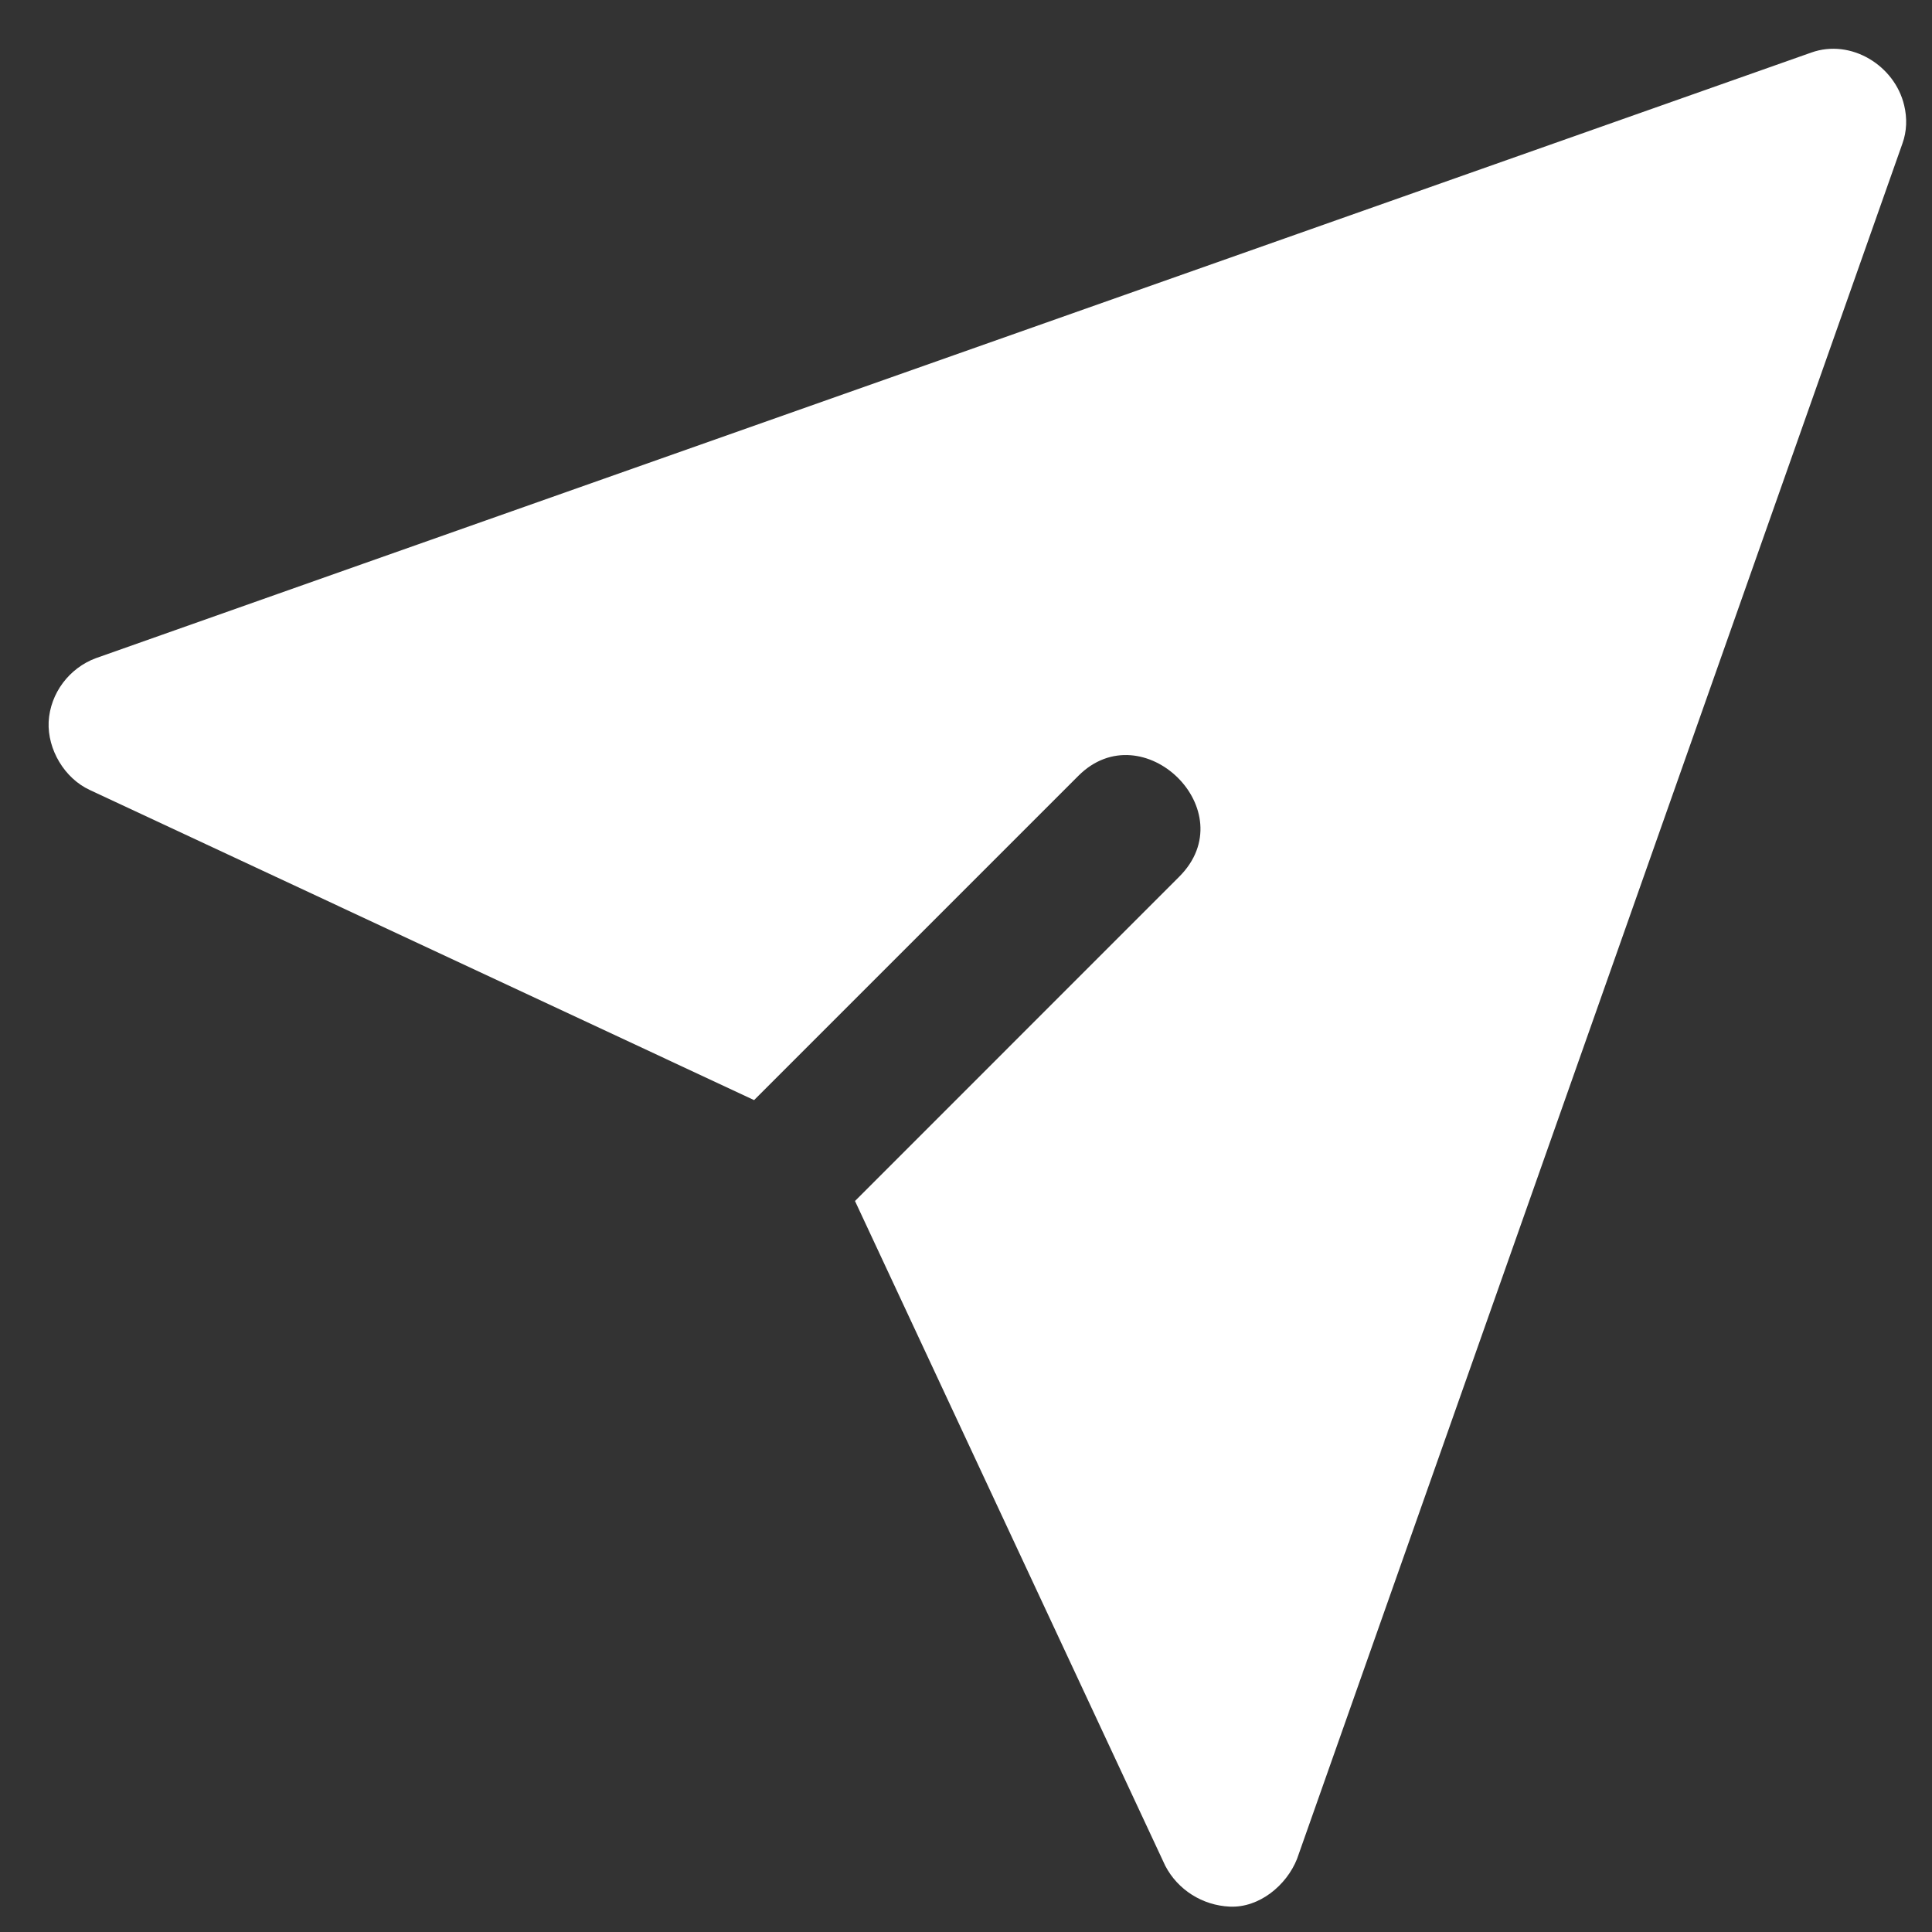 <svg width="22" height="22" viewBox="0 0 22 22" fill="none" xmlns="http://www.w3.org/2000/svg">
<rect x="0" y="0" width="22" height="22" fill="#333333" stroke="none"/>
<path d="M21.683 1.199C21.576 0.746 21.078 0.438 20.627 0.598C20.627 0.598 1.094 7.492 1.091 7.495C0.791 7.606 0.571 7.892 0.554 8.22C0.54 8.534 0.734 8.862 1.021 8.995L8.587 12.527C8.587 12.527 12.273 8.84 12.28 8.834C13.011 8.103 14.178 9.234 13.428 9.983L9.736 13.676C9.736 13.676 13.263 21.233 13.269 21.246C13.413 21.522 13.694 21.697 14.003 21.711C14.338 21.727 14.649 21.47 14.769 21.169C14.769 21.169 21.659 1.647 21.663 1.635C21.714 1.495 21.718 1.343 21.683 1.199Z" fill="white"/>
</svg>
